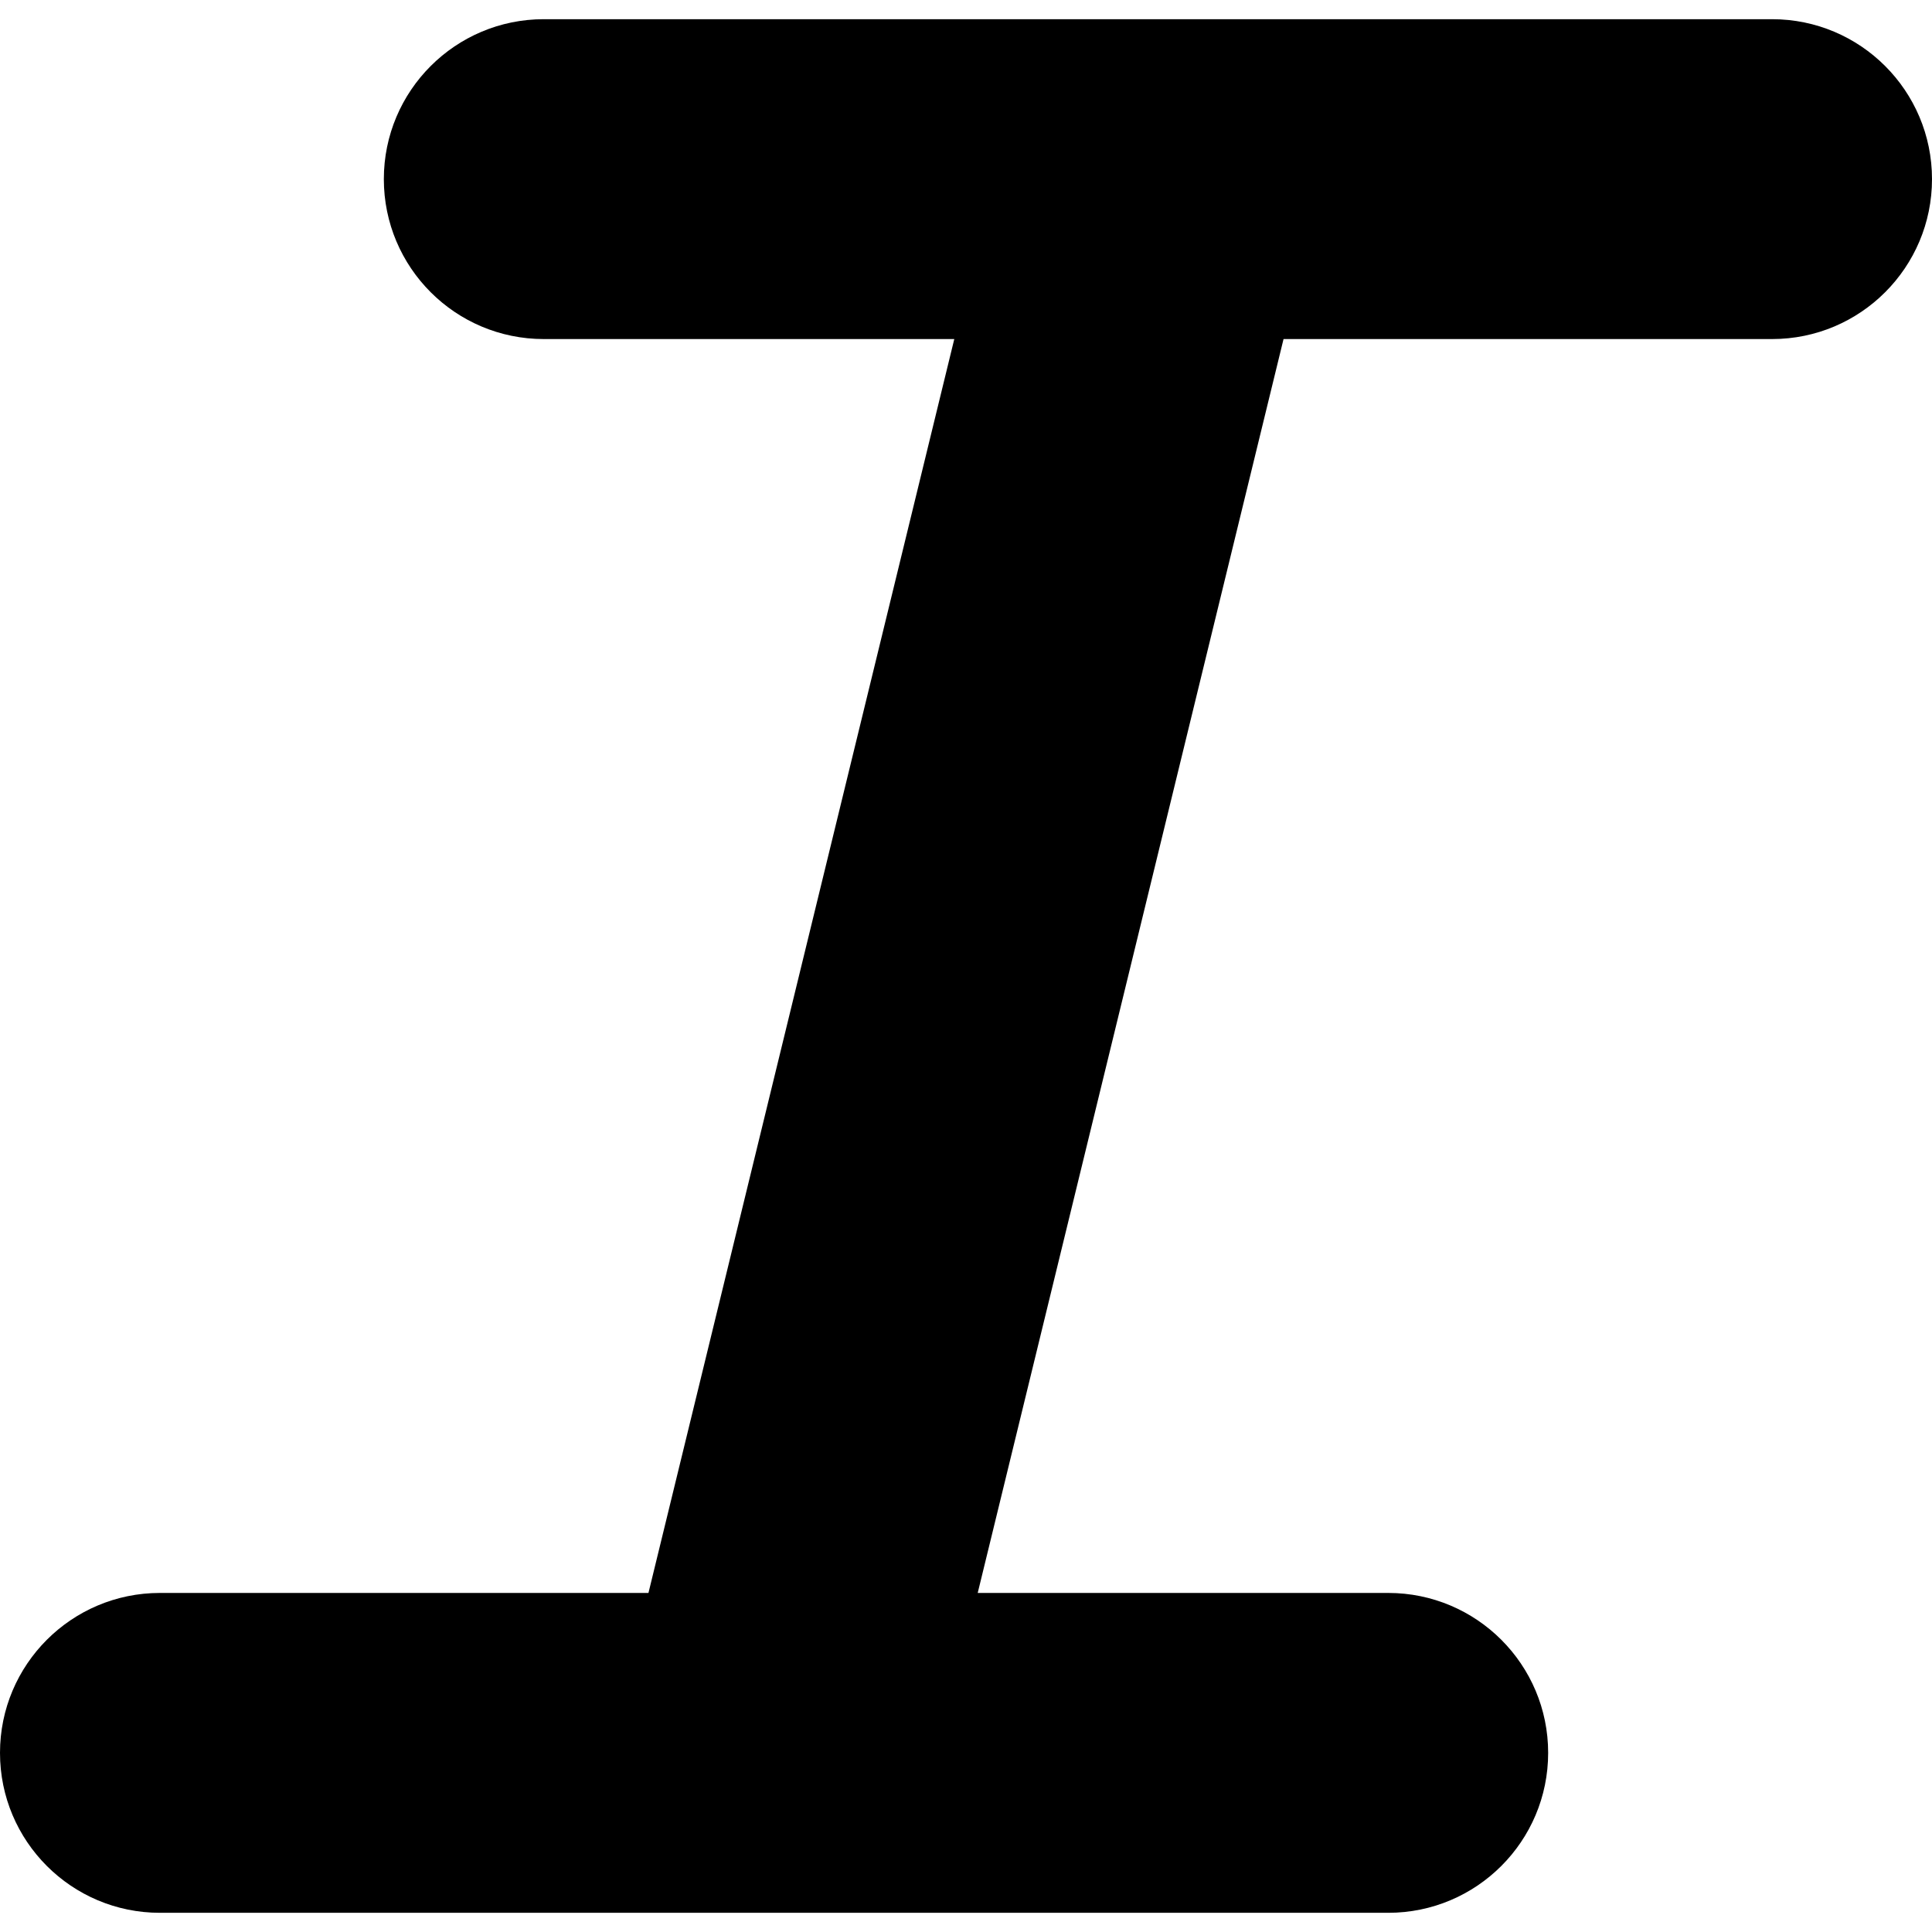 <?xml version="1.0" encoding="iso-8859-1"?>
<!-- Generator: Adobe Illustrator 19.0.0, SVG Export Plug-In . SVG Version: 6.00 Build 0)  -->
<svg version="1.1" id="Layer_1" xmlns="http://www.w3.org/2000/svg" xmlns:xlink="http://www.w3.org/1999/xlink" x="0px" y="0px"
	 viewBox="0 0 302 302" style="enable-background:new 0 0 302 302;" xml:space="preserve">
<path d="M277,3H85C71.193,3,60,14.193,60,28s11.193,25,25,25h64.169l-47.805,196H25c-13.807,0-25,11.193-25,25s11.193,25,25,25h192
	c13.807,0,25-11.193,25-25s-11.193-25-25-25h-64.169l47.805-196H277c13.807,0,25-11.193,25-25S290.807,3,277,3z"/>
<g>
</g>
<g>
</g>
<g>
</g>
<g>
</g>
<g>
</g>
<g>
</g>
<g>
</g>
<g>
</g>
<g>
</g>
<g>
</g>
<g>
</g>
<g>
</g>
<g>
</g>
<g>
</g>
<g>
</g>
</svg>
